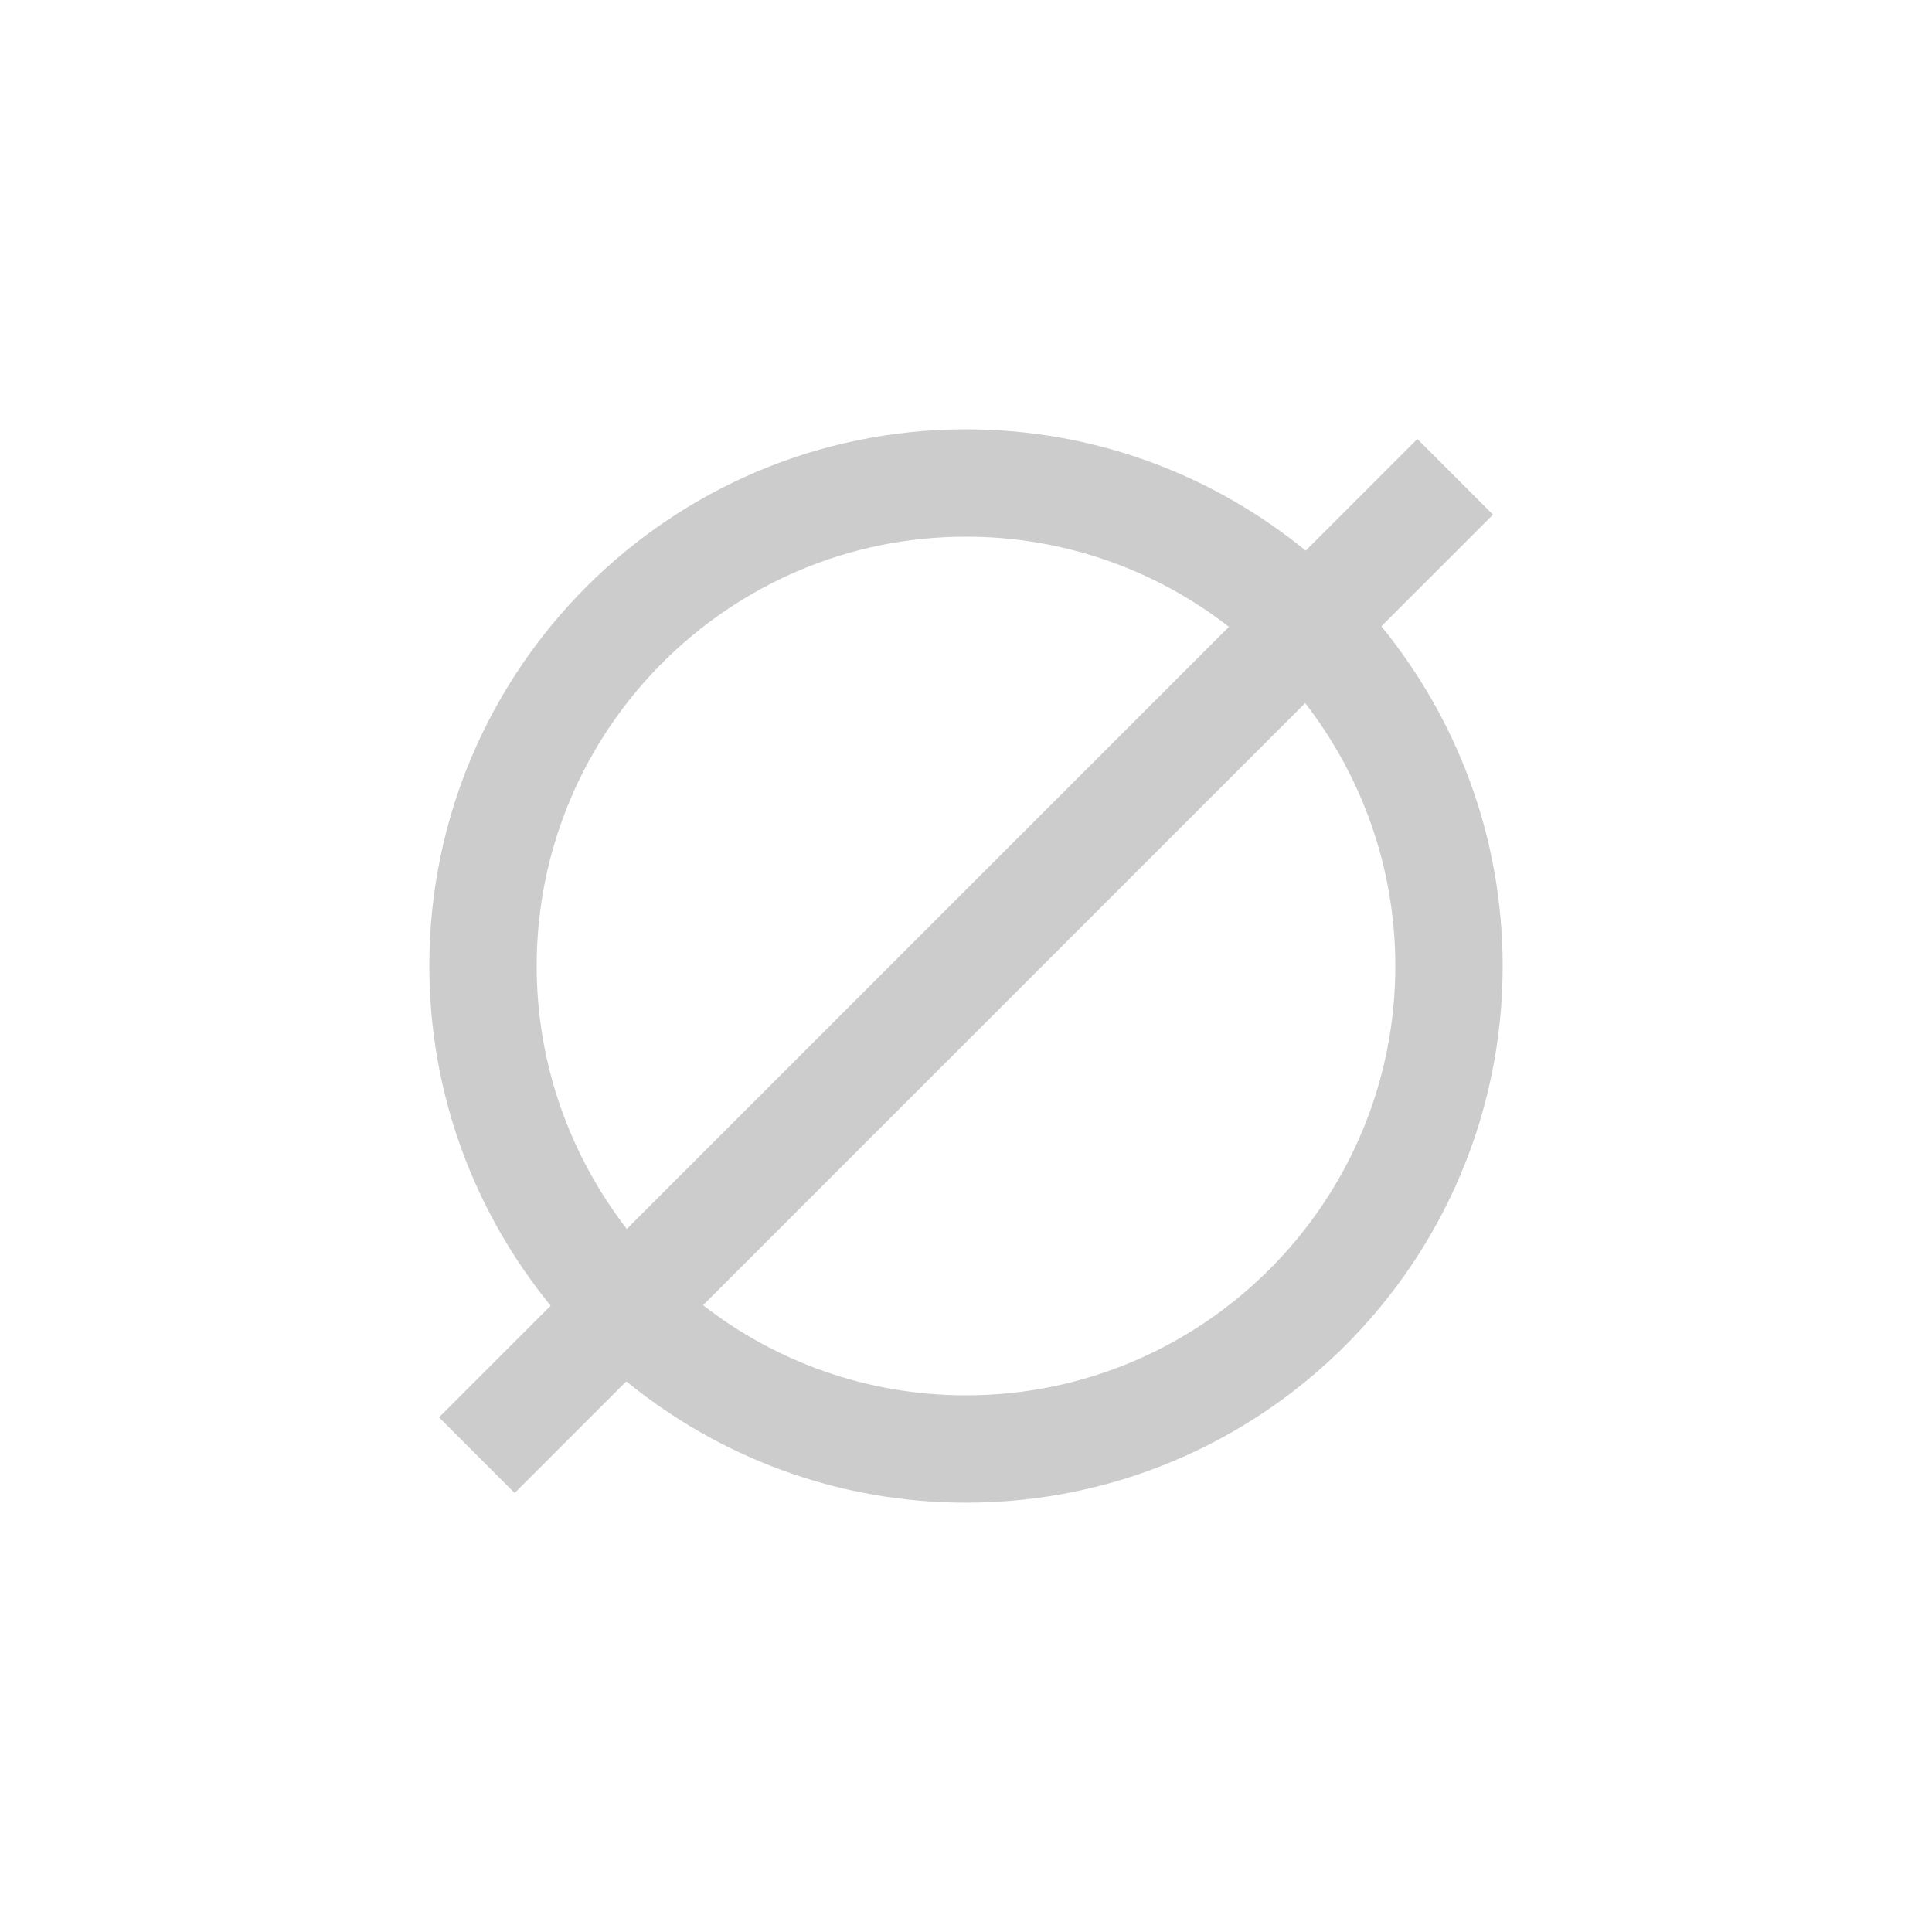 <?xml version="1.0" encoding="utf-8"?>
<!-- Generator: Adobe Illustrator 22.1.0, SVG Export Plug-In . SVG Version: 6.00 Build 0)  -->
<svg version="1.1" id="Layer_1" xmlns="http://www.w3.org/2000/svg" xmlns:xlink="http://www.w3.org/1999/xlink" x="0px" y="0px"
	 viewBox="0 0 360 360" style="enable-background:new 0 0 360 360;" xml:space="preserve">
<style type="text/css">
	.st0{fill:#e5e5e5;}
</style>
<g>
	<path fill='#CCCCCC' d="M257.4,116.7l20.8-20.8l-14.1-14.1l-20.8,20.8C226,88.5,204,80,180,80c-55.2,0-100,44.8-100,100c0,24,8.5,46,22.6,63.3
		l-20.8,20.8l14.1,14.1l20.8-20.8C134,271.5,156,280,180,280c55.2,0,100-44.8,100-100C280,156,271.5,134,257.4,116.7z M180,260
		c-18.5,0-35.5-6.3-49-16.8L243.2,131c10.5,13.6,16.8,30.6,16.8,49C260,224.1,224.1,260,180,260z M180,100c18.5,0,35.5,6.3,49,16.8
		L116.8,229c-10.5-13.6-16.8-30.6-16.8-49C100,135.9,135.9,100,180,100z"/>
</g>
</svg>
